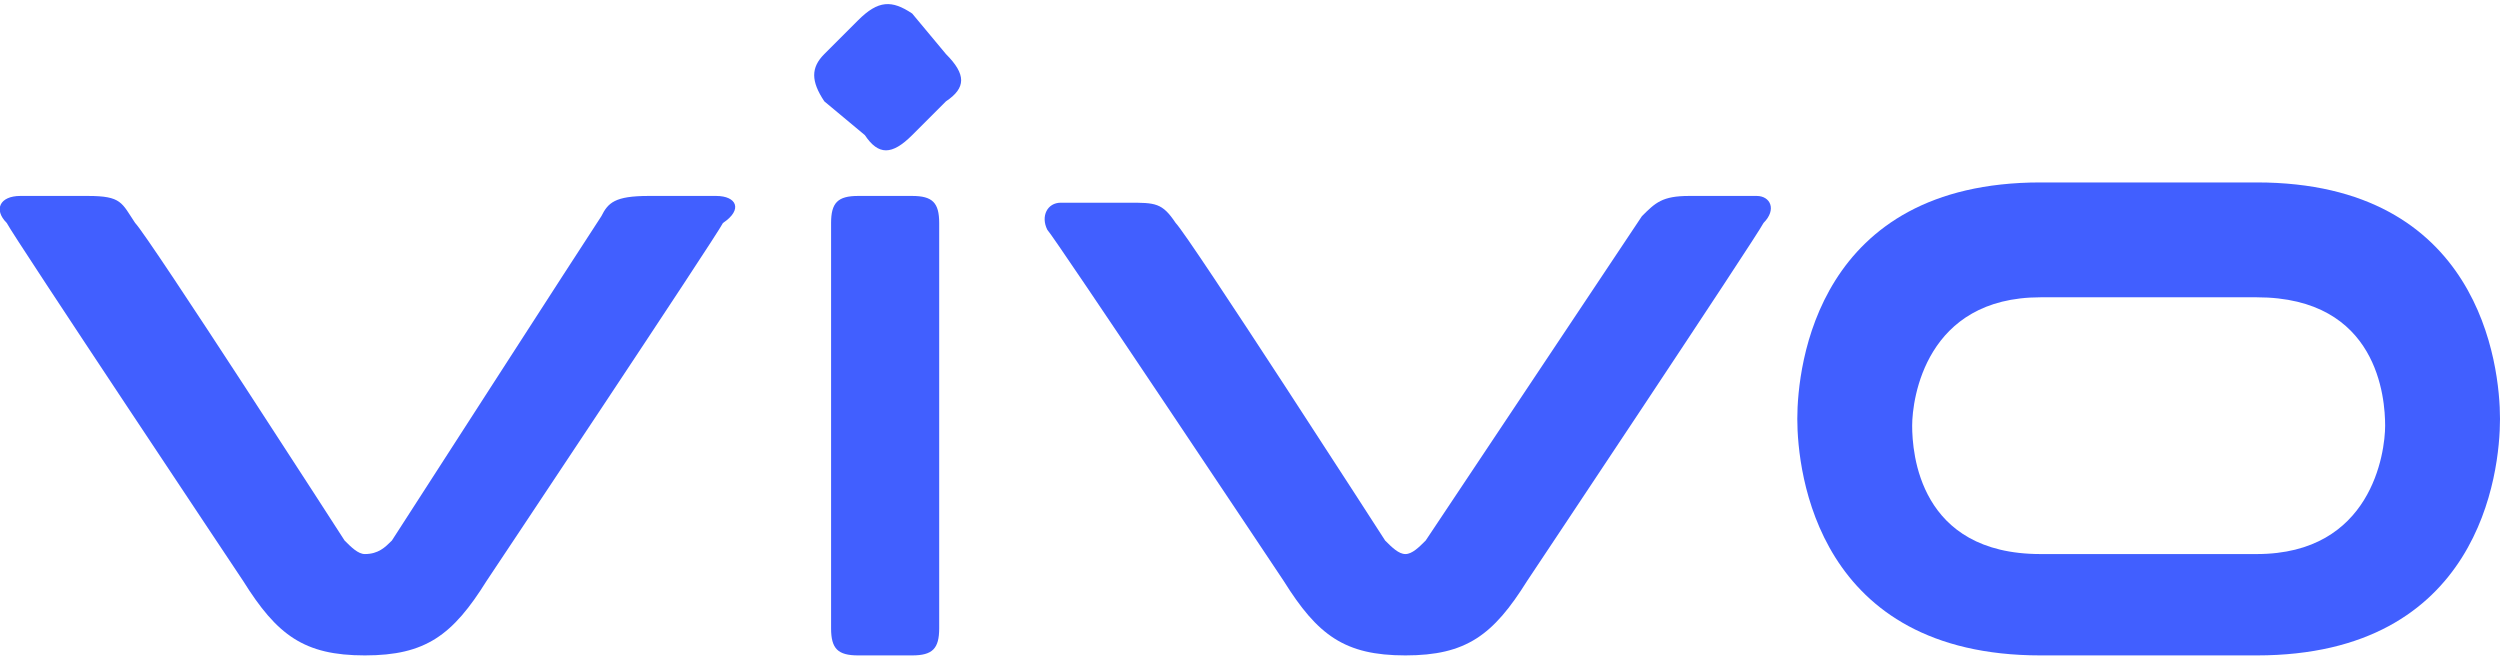 <?xml version="1.0" encoding="utf-8"?>
<!-- Generator: $$$/GeneralStr/196=Adobe Illustrator 27.6.0, SVG Export Plug-In . SVG Version: 6.00 Build 0)  -->
<svg version="1.1" id="_图层_1" xmlns="http://www.w3.org/2000/svg" xmlns:xlink="http://www.w3.org/1999/xlink" x="0px" y="0px"
	 viewBox="0 0 37 9.8" style="enable-background:new 0 0 37 9.8;" xml:space="preserve">
<style type="text/css">
	.st0{fill:#415FFF;}
</style>
<g>
	<g id="XMLID_00000057133499197372002870000012434834304452208301_">
		<g>
			<path class="st0" d="M35.3,6.3c0-0.4-0.1-1.9-1.9-1.9h-3.2c-1.7,0-1.9,1.5-1.9,1.9c0,0.4,0.1,1.9,1.9,1.9h3.2
				C35.1,8.2,35.3,6.7,35.3,6.3z M33.4,2.7c3.3,0,3.6,2.7,3.6,3.5s-0.3,3.5-3.6,3.5h-3.2c-3.3,0-3.6-2.7-3.6-3.5s0.3-3.5,3.6-3.5
				H33.4z"/>
			<path class="st0" d="M25,2.9h1c0.2,0,0.3,0.2,0.1,0.4c-0.1,0.2-3.5,5.3-3.5,5.3c-0.5,0.8-0.9,1.1-1.8,1.1c-0.9,0-1.3-0.3-1.8-1.1
				c0,0-3.4-5.1-3.5-5.2c-0.1-0.2,0-0.4,0.2-0.4h1c0.4,0,0.5,0,0.7,0.3C17.6,3.5,20.5,8,20.5,8c0.1,0.1,0.2,0.2,0.3,0.2
				c0.1,0,0.2-0.1,0.3-0.2c0,0,3-4.5,3.2-4.8C24.5,3,24.6,2.9,25,2.9z"/>
			<path class="st0" d="M14,1.5L13.5,2c-0.3,0.3-0.5,0.3-0.7,0l-0.6-0.5C12,1.2,12,1,12.2,0.8l0.5-0.5C13,0,13.2,0,13.5,0.2L14,0.8
				C14.3,1.1,14.3,1.3,14,1.5z"/>
			<path class="st0" d="M13.5,2.9c0.3,0,0.4,0.1,0.4,0.4v6c0,0.3-0.1,0.4-0.4,0.4h-0.8c-0.3,0-0.4-0.1-0.4-0.4v-6
				c0-0.3,0.1-0.4,0.4-0.4H13.5z"/>
			<path class="st0" d="M2,3.3C2.2,3.5,5.1,8,5.1,8c0.1,0.1,0.2,0.2,0.3,0.2c0.2,0,0.3-0.1,0.4-0.2c0,0,2.9-4.5,3.1-4.8
				C9,3,9.1,2.9,9.6,2.9h1c0.3,0,0.4,0.2,0.1,0.4c-0.1,0.2-3.5,5.3-3.5,5.3C6.7,9.4,6.3,9.7,5.4,9.7S4.1,9.4,3.6,8.6
				c0,0-3.4-5.1-3.5-5.3C-0.1,3.1,0,2.9,0.3,2.9h1C1.8,2.9,1.8,3,2,3.3z"/>
		</g>
		<g>
		</g>
	</g>
</g>
</svg>
